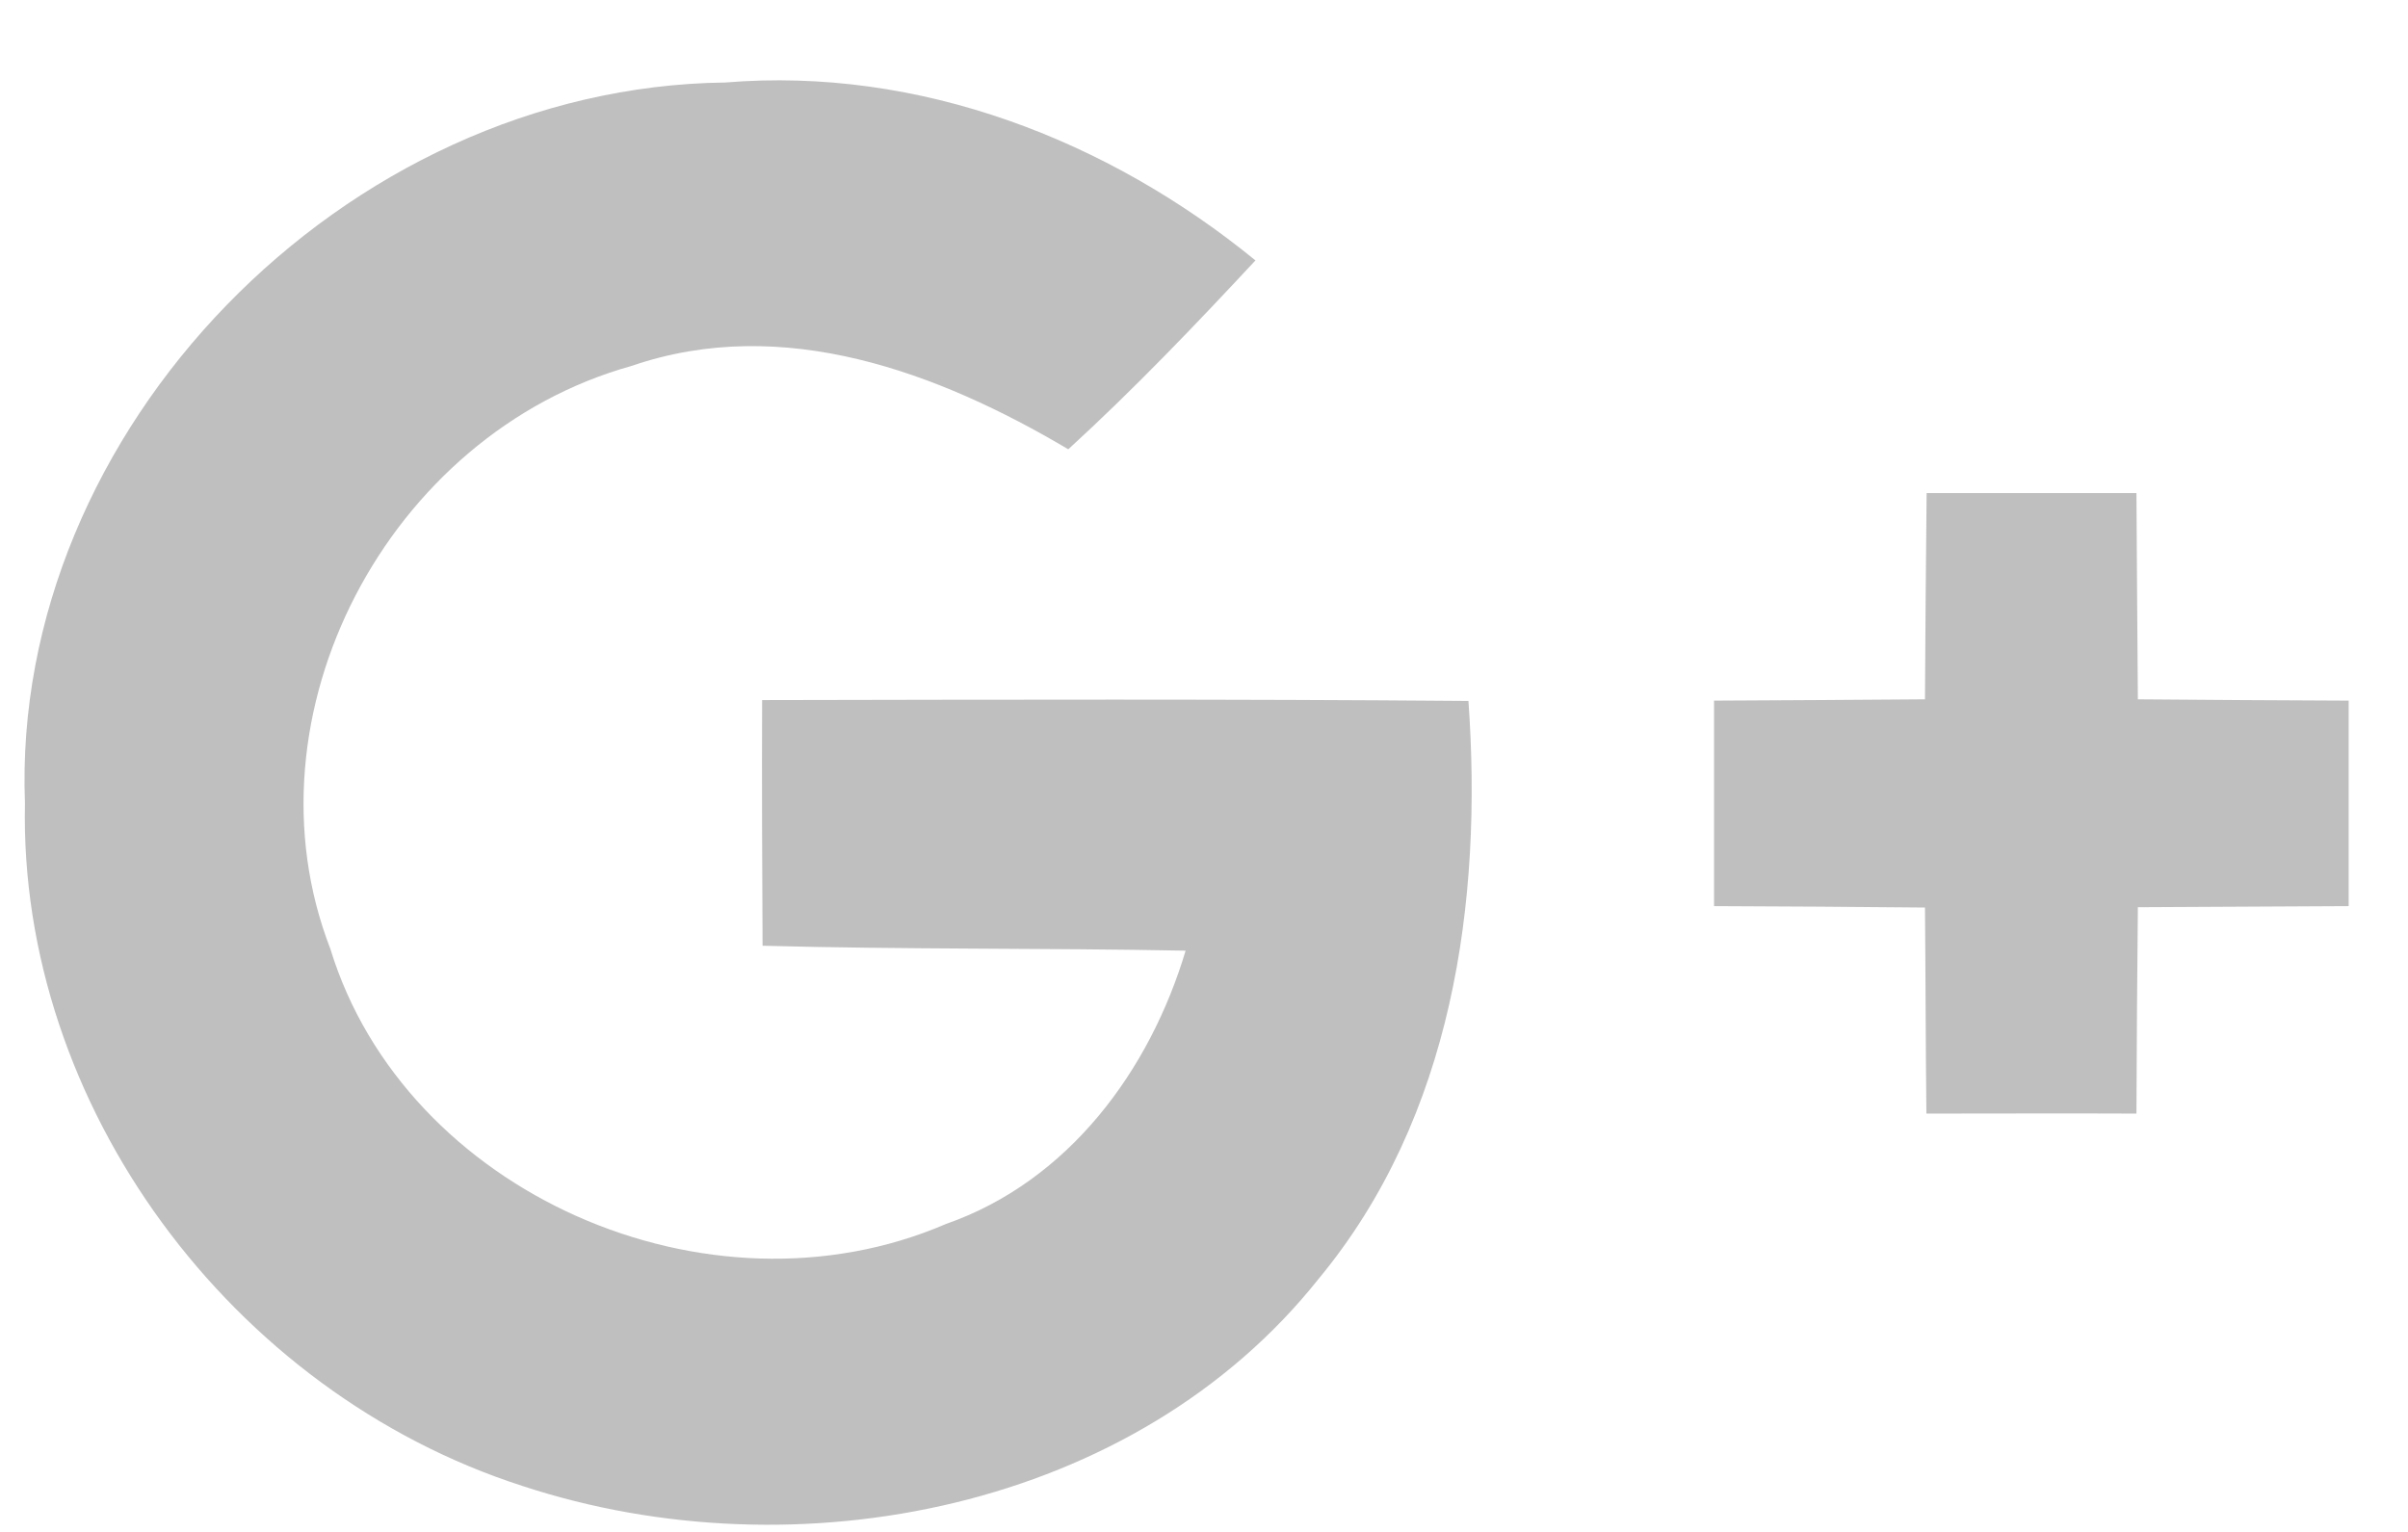 <svg width="22" height="14" viewBox="0 0 22 14" fill="none" xmlns="http://www.w3.org/2000/svg">
<path fill-rule="evenodd" clip-rule="evenodd" d="M0.004 6.608C-0.128 3.205 2.919 0.061 6.402 0.02C8.176 -0.127 9.902 0.547 11.246 1.646C10.695 2.238 10.134 2.825 9.536 3.372C8.352 2.67 6.93 2.134 5.547 2.61C3.318 3.23 1.968 5.805 2.794 7.937C3.476 10.166 6.246 11.388 8.418 10.452C9.542 10.059 10.282 9.045 10.608 7.954C9.32 7.929 8.031 7.944 6.743 7.909C6.739 7.16 6.736 6.413 6.739 5.664C8.888 5.66 11.04 5.654 13.192 5.672C13.323 7.51 13.046 9.476 11.825 10.951C10.154 13.056 7.065 13.673 4.552 12.847C1.885 11.99 -0.054 9.363 0.004 6.608Z" transform="translate(0.224 0.734)" fill="#BFBFBF"/>
<path fill-rule="evenodd" clip-rule="evenodd" d="M1.942 0H3.859C3.862 0.628 3.868 1.258 3.872 1.885C4.513 1.891 5.157 1.894 5.798 1.897V3.775C5.157 3.778 4.513 3.781 3.872 3.785C3.865 4.415 3.862 5.042 3.859 5.671C3.219 5.668 2.577 5.671 1.94 5.671C1.933 5.042 1.933 4.415 1.927 3.788C1.286 3.781 0.641 3.778 0 3.775V1.897C0.641 1.893 1.282 1.891 1.927 1.885C1.93 1.258 1.936 0.628 1.942 0Z" transform="translate(15.66 4.506)" fill="#BFBFBF"/>
</svg>

